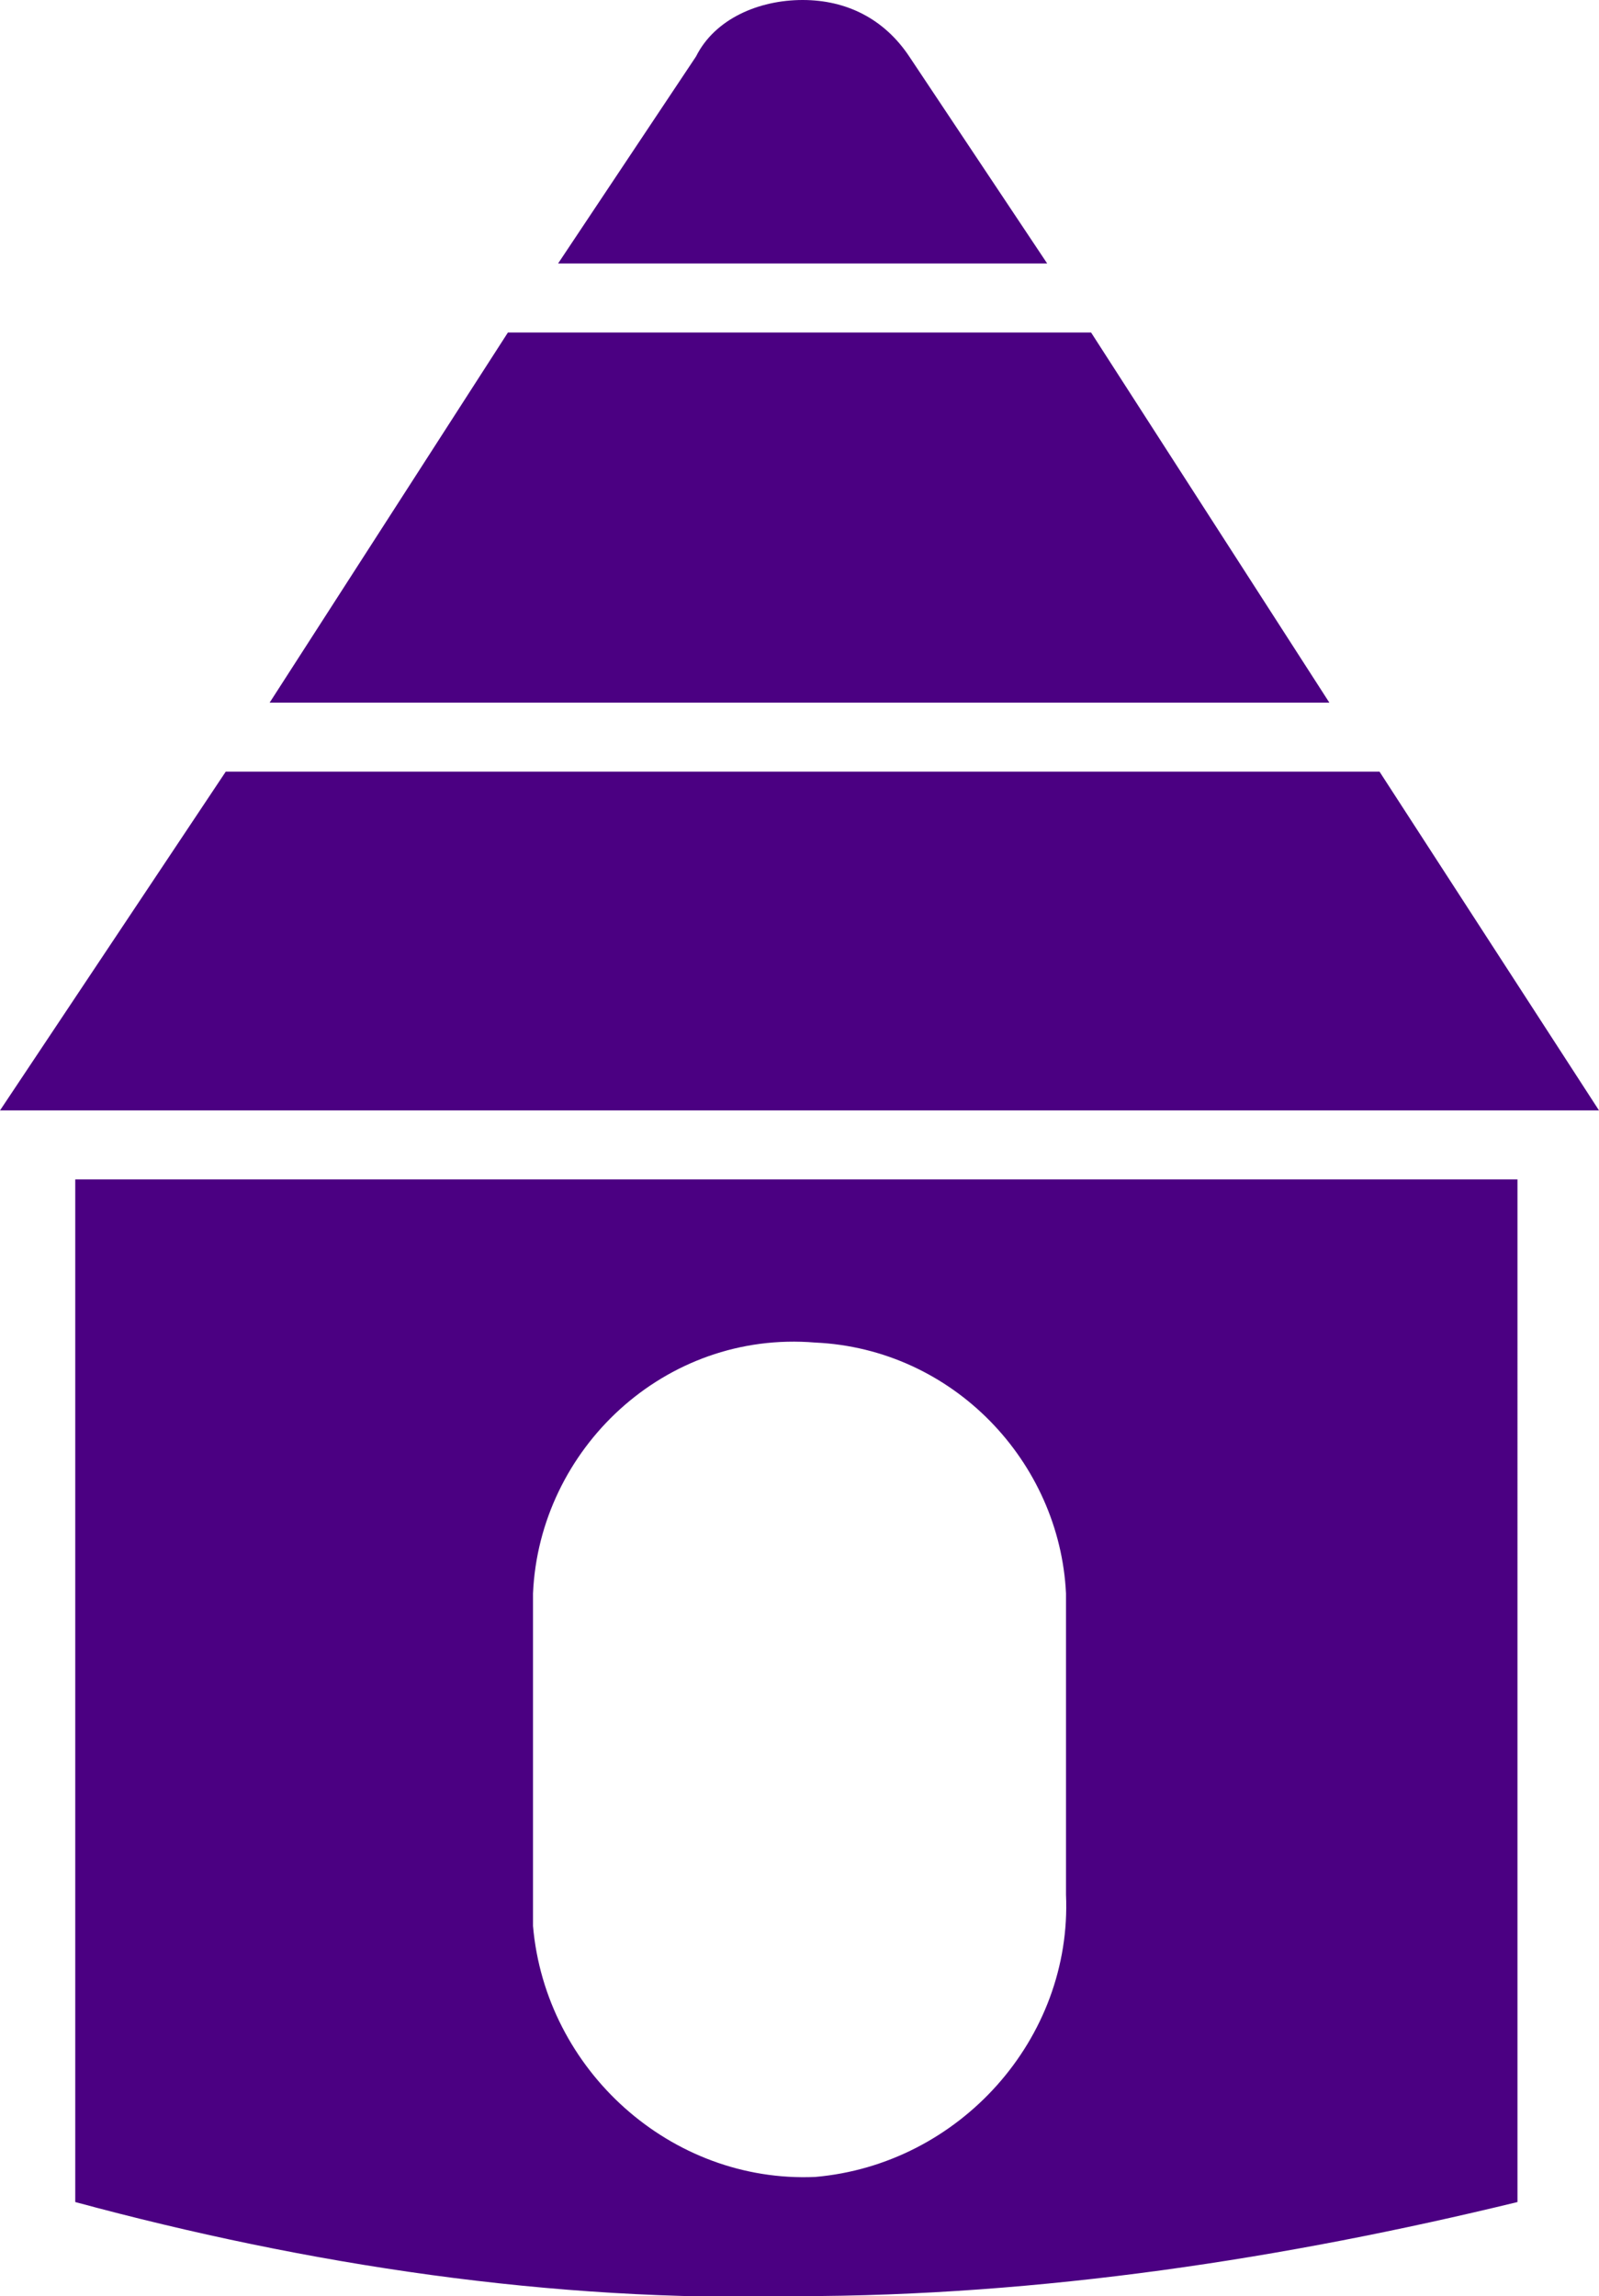 <?xml version="1.0" encoding="utf-8"?>
<!-- Generator: Adobe Illustrator 24.2.0, SVG Export Plug-In . SVG Version: 6.00 Build 0)  -->
<svg version="1.1" id="Calque_1" xmlns="http://www.w3.org/2000/svg" xmlns:xlink="http://www.w3.org/1999/xlink" x="0px" y="0px"
	 viewBox="0 0 25.5 36.6" style="enable-background:new 0 0 25.5 36.6;" xml:space="preserve">
<style type="text/css">
	.st0{fill:#4B0082;}
</style>
<g>
	<path class="st0" d="M14.5,0.9c-0.4-0.6-1-0.9-1.7-0.9l0,0c-0.7,0-1.4,0.3-1.7,0.9L8.9,4.2h7.8L14.5,0.9z"/>
	<polygon class="st0" points="22,12.3 3.6,12.3 0,17.7 25.5,17.7 	"/>
	<polygon class="st0" points="17.4,5.3 8.1,5.3 4.3,11.2 21.2,11.2 	"/>
	<path class="st0" d="M24.2,18.8h-23v16.3c3.7,1,7.6,1.6,11.5,1.5c3.9,0,7.8-0.6,11.5-1.5V18.8z M17,30.2c0.1,2.3-1.7,4.3-4,4.5
		c-2.3,0.1-4.3-1.7-4.5-4c0-0.1,0-0.3,0-0.4v-4.9c0.1-2.3,2.1-4.2,4.5-4c2.2,0.1,3.9,1.9,4,4V30.2z"/>
</g>
</svg>
